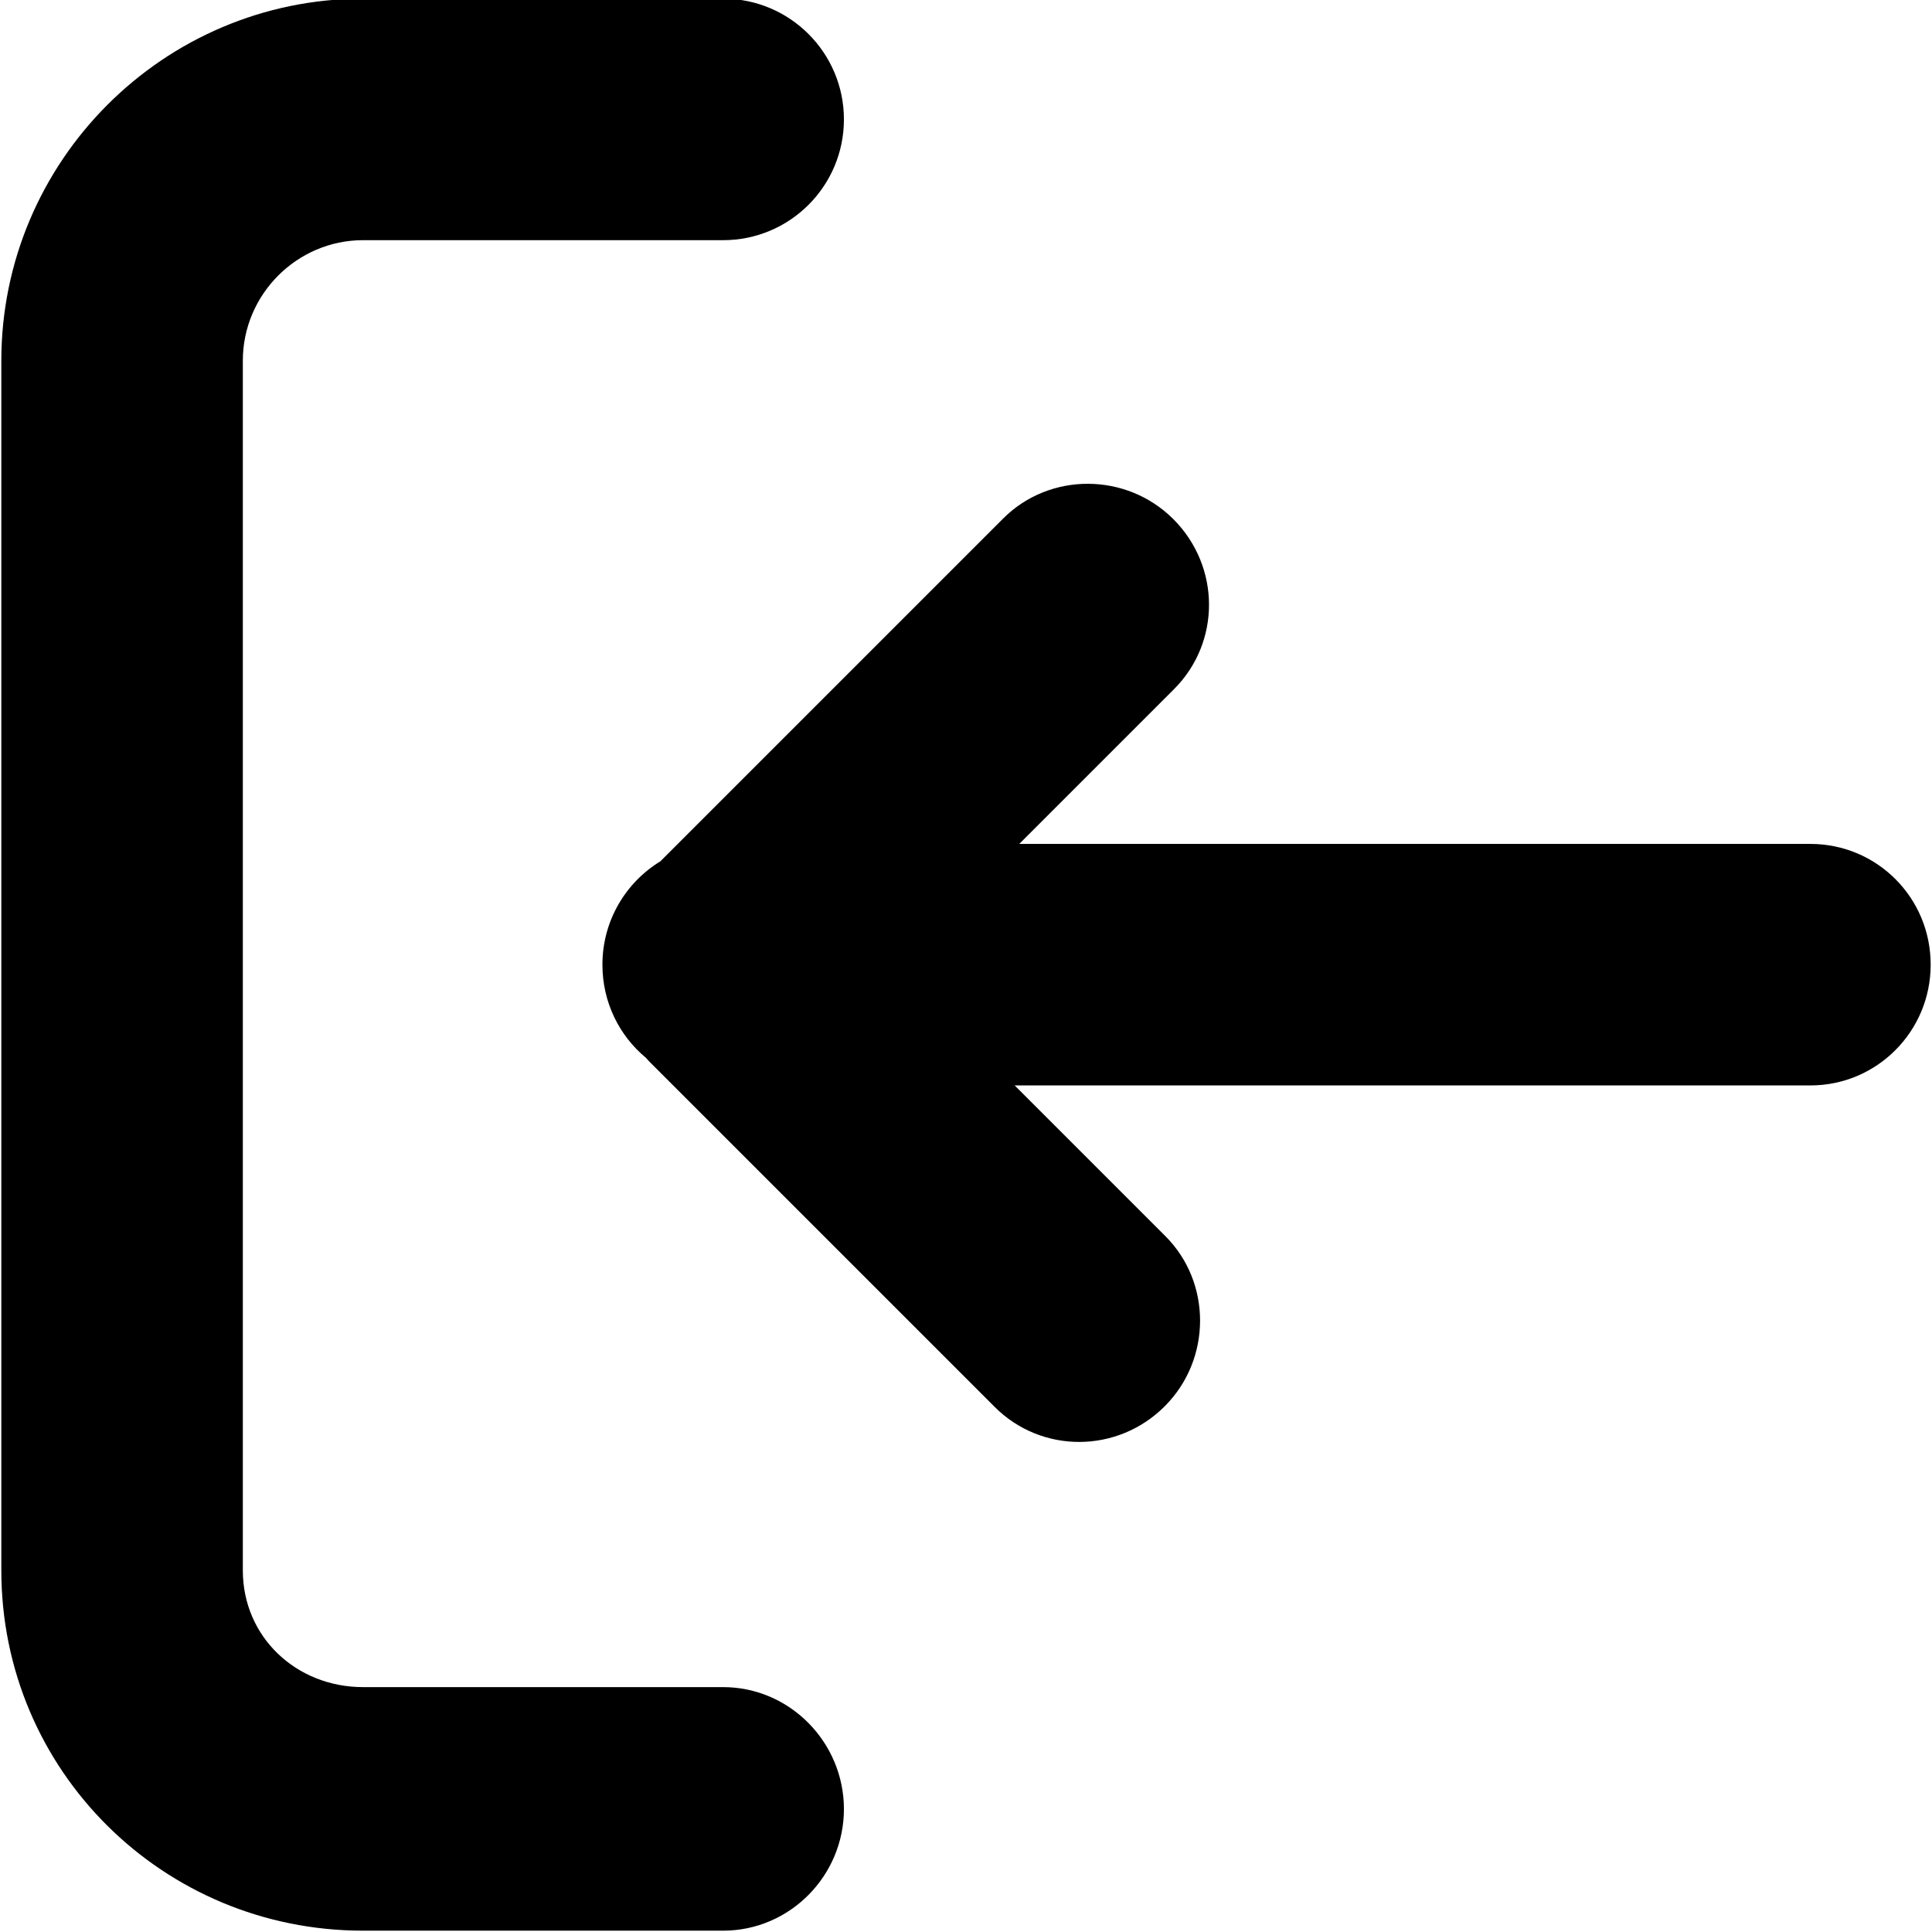 <?xml version="1.0" encoding="UTF-8"?>
<svg width="16px" height="16px" viewBox="0 0 16 16" version="1.1" xmlns="http://www.w3.org/2000/svg" xmlns:xlink="http://www.w3.org/1999/xlink">
    <!-- Generator: Sketch 43.1 (39012) - http://www.bohemiancoding.com/sketch -->
    <title>download-left</title>
    <desc>Created with Sketch.</desc>
    <defs></defs>
    <g id="V3" stroke="none" stroke-width="1" fill="none" fill-rule="evenodd">
        <g id="Dux-Icon-V2-@16-预览版" transform="translate(-256, -1312)" fill="#000000">
            <g id="download-left" transform="translate(256, 1311)">
                <path d="M7,8.548 L7,1.996 C7,1.446 7.444,1 8,1 C8.552,1 9,1.445 9,1.996 L9,8.586 L10.249,7.337 C10.631,6.955 11.266,6.953 11.657,7.343 C12.05,7.736 12.05,8.364 11.663,8.751 L8.822,11.592 C8.806,11.609 8.789,11.624 8.772,11.639 C8.589,11.86 8.312,12 8,12 C7.637,12 7.32,11.808 7.144,11.52 L4.304,8.68 C3.922,8.298 3.92,7.663 4.31,7.272 C4.704,6.879 5.331,6.879 5.718,7.266 L7,8.548 Z M0,11 C0,10.448 0.448,10 1,10 C1.552,10 2,10.448 2,11 L2,13.982 C2,14.53 2.45,14.978 2.998,14.978 L13.016,14.978 C13.569,14.978 13.983,14.534 13.983,13.982 L13.983,11 C13.983,10.448 14.441,10 14.993,10 C15.545,10 16,10.448 16,11 L16,13.982 C16,15.64 14.672,16.978 13.016,16.978 L2.998,16.978 C1.347,16.978 0,15.636 0,13.982 L0,11 Z" id="Combined-Shape" transform="translate(8, 8.989) rotate(90) translate(-8, -8.989) "></path>
            </g>
        </g>
    </g>
</svg>